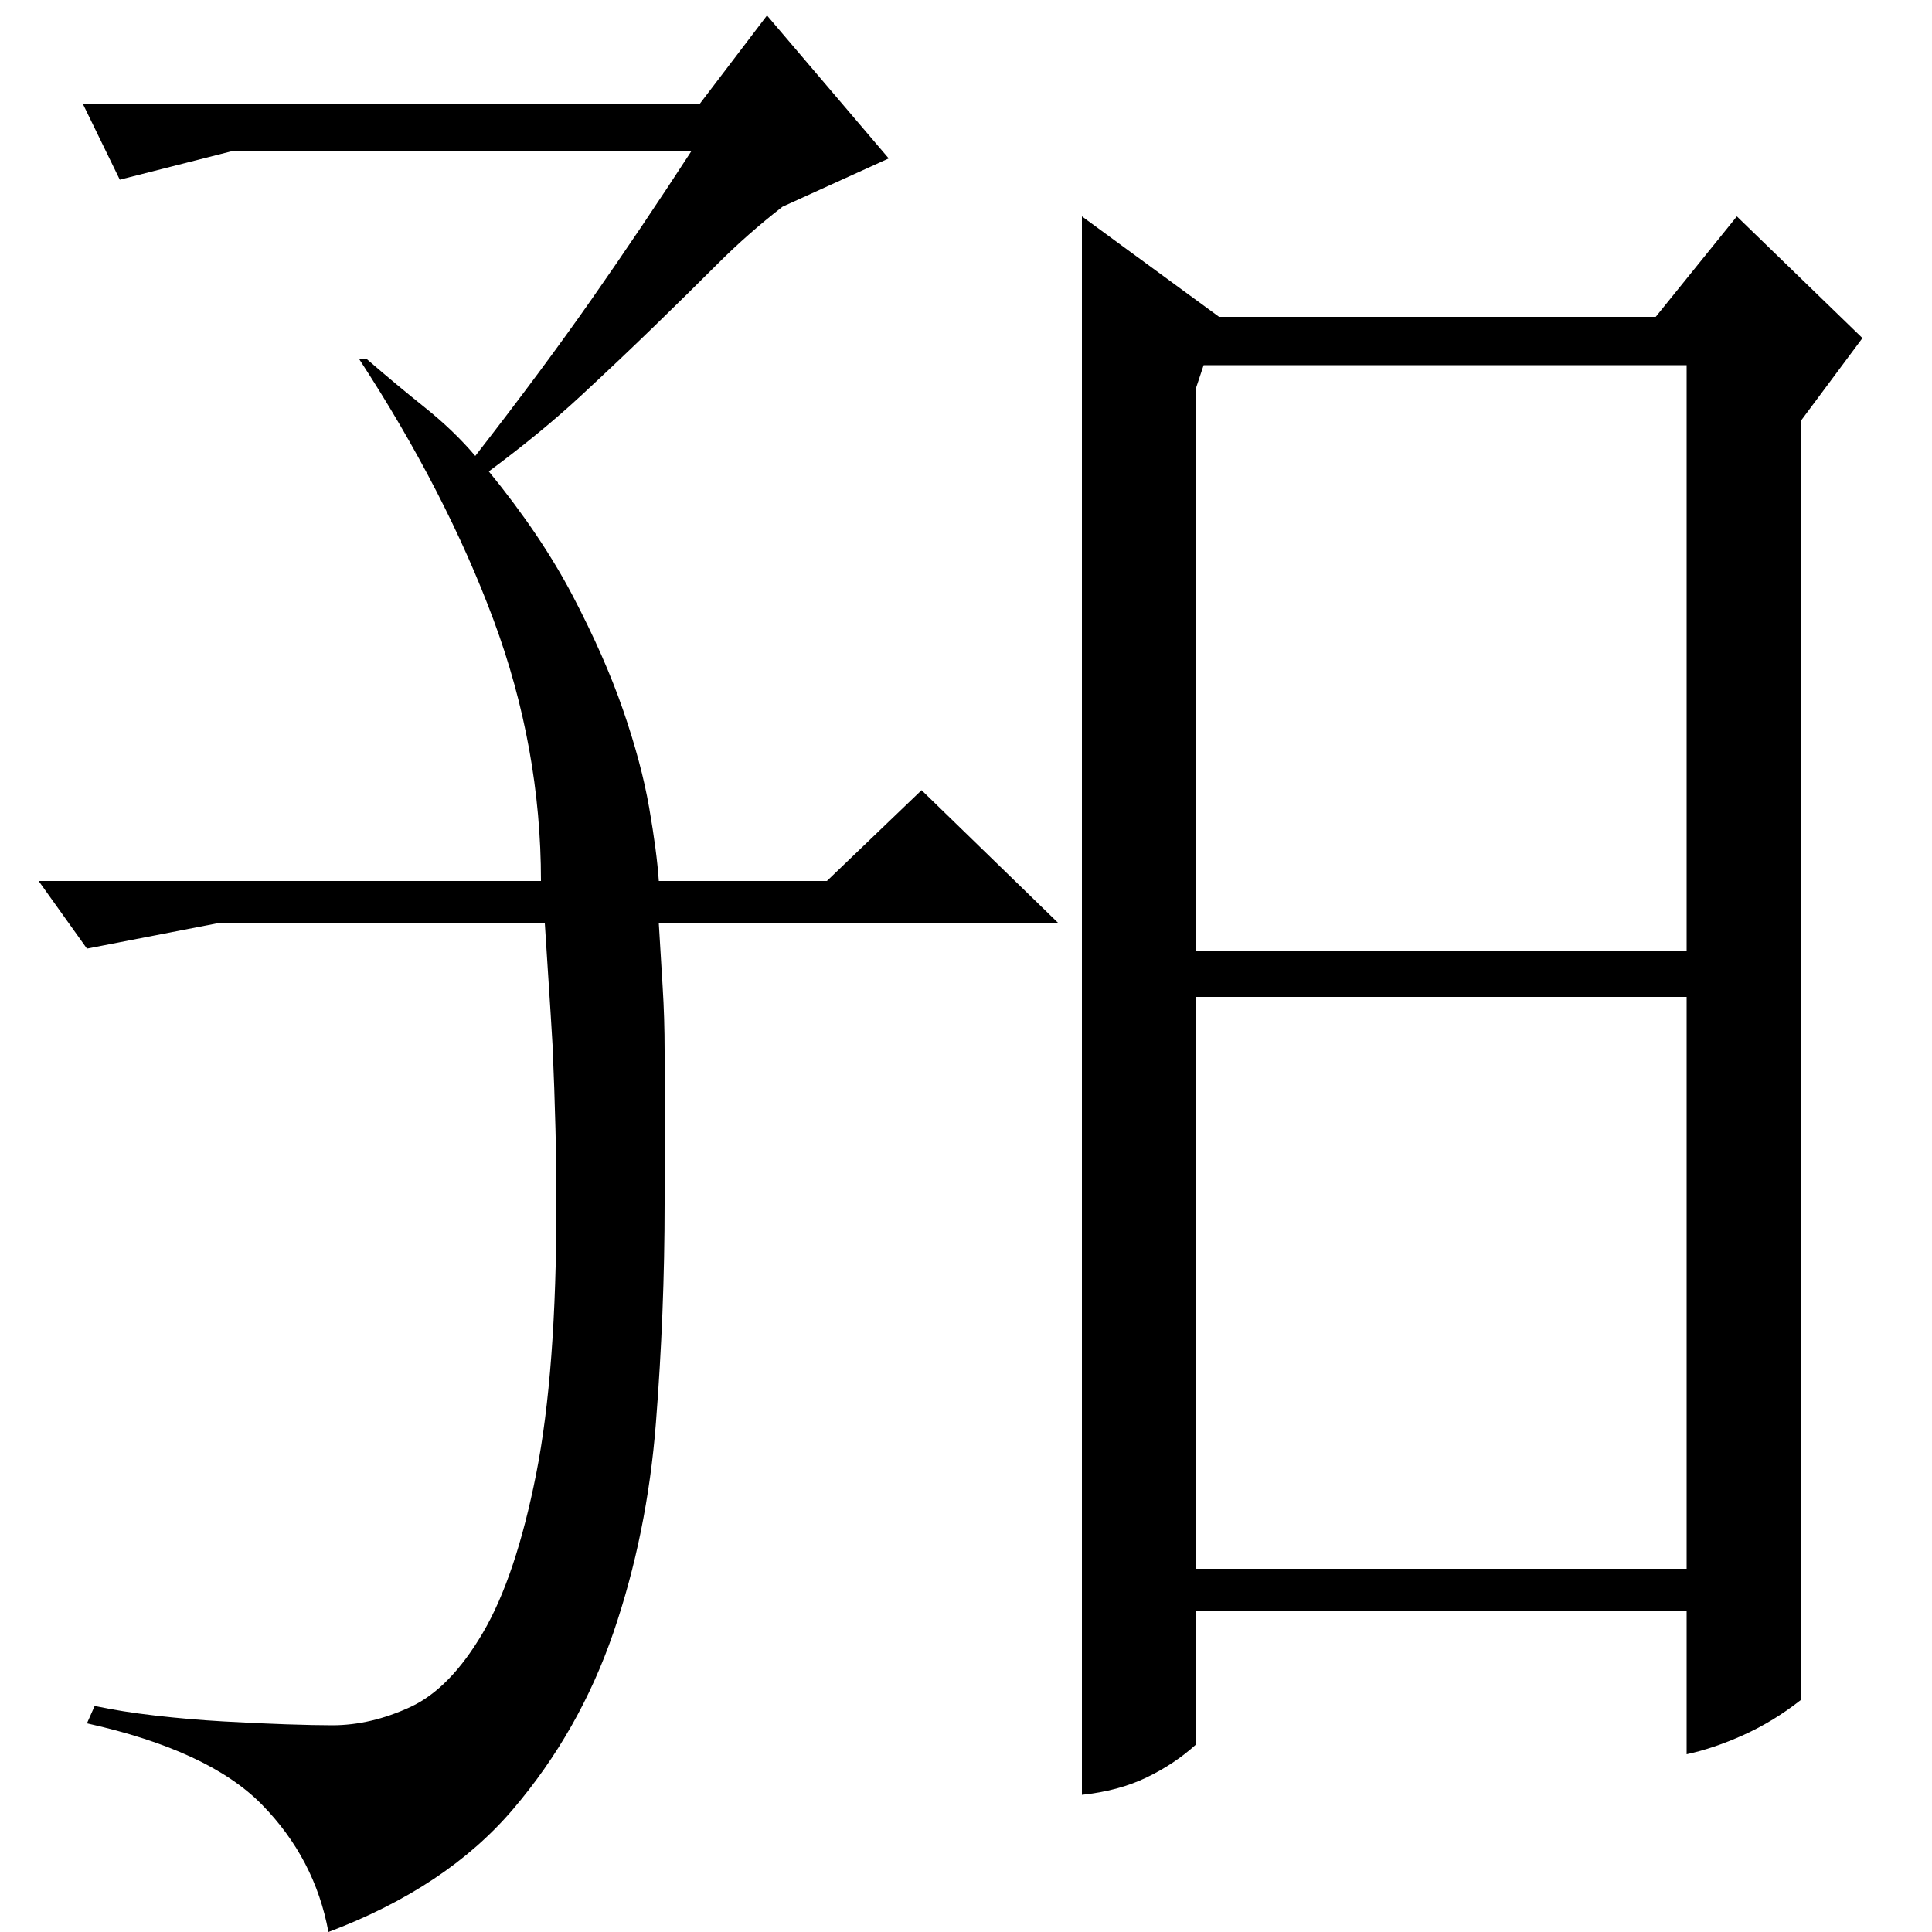 <?xml version="1.0" standalone="no"?>
<!DOCTYPE svg PUBLIC "-//W3C//DTD SVG 1.1//EN" "http://www.w3.org/Graphics/SVG/1.1/DTD/svg11.dtd" >
<svg xmlns="http://www.w3.org/2000/svg" xmlns:xlink="http://www.w3.org/1999/xlink" version="1.1" viewBox="0 -200 1000 1000">
  <g transform="matrix(1 0 0 -1 0 800)">
   <path fill="currentColor"
d="M932 120q-14 -11 -29.5 -18t-29.5 -10v74h-254v-69q-11 -10 -25.5 -17t-33.5 -9v817l71 -52h226l42 52l65 -63l-32 -43v-662zM619 484v-296h254v296h-254zM623 811l-4 -12v-291h254v303h-250zM405 893q-18 -14 -33.5 -29.5t-33 -32.5t-38 -36t-47.5 -39
q27 -33 43.5 -64.5t26 -59t13.5 -50.5t5 -38h87l49 47l71 -69h-207q1 -17 2 -33t1 -33v-79q0 -56 -4.5 -113.5t-22 -108.5t-52 -91.5t-95.5 -63.5q-7 38 -34.5 66t-90.5 42l4 9q14 -3 31.5 -5t35 -3t32.5 -1.5t24 -0.5q20 0 40.5 9.5t37.5 38.5t27.5 82t10.5 140
q0 19 -0.5 39t-1.5 43q-1 17 -2 32t-2 31h-170l-67 -13l-25 35h260q0 69 -24.5 135t-69.5 135h4q15 -13 30 -25t26 -25q35 45 60.5 81.5t51.5 76.5h-237l-59 -15l-19 39h319l35 46l63 -74z" />
  </g>

</svg>

